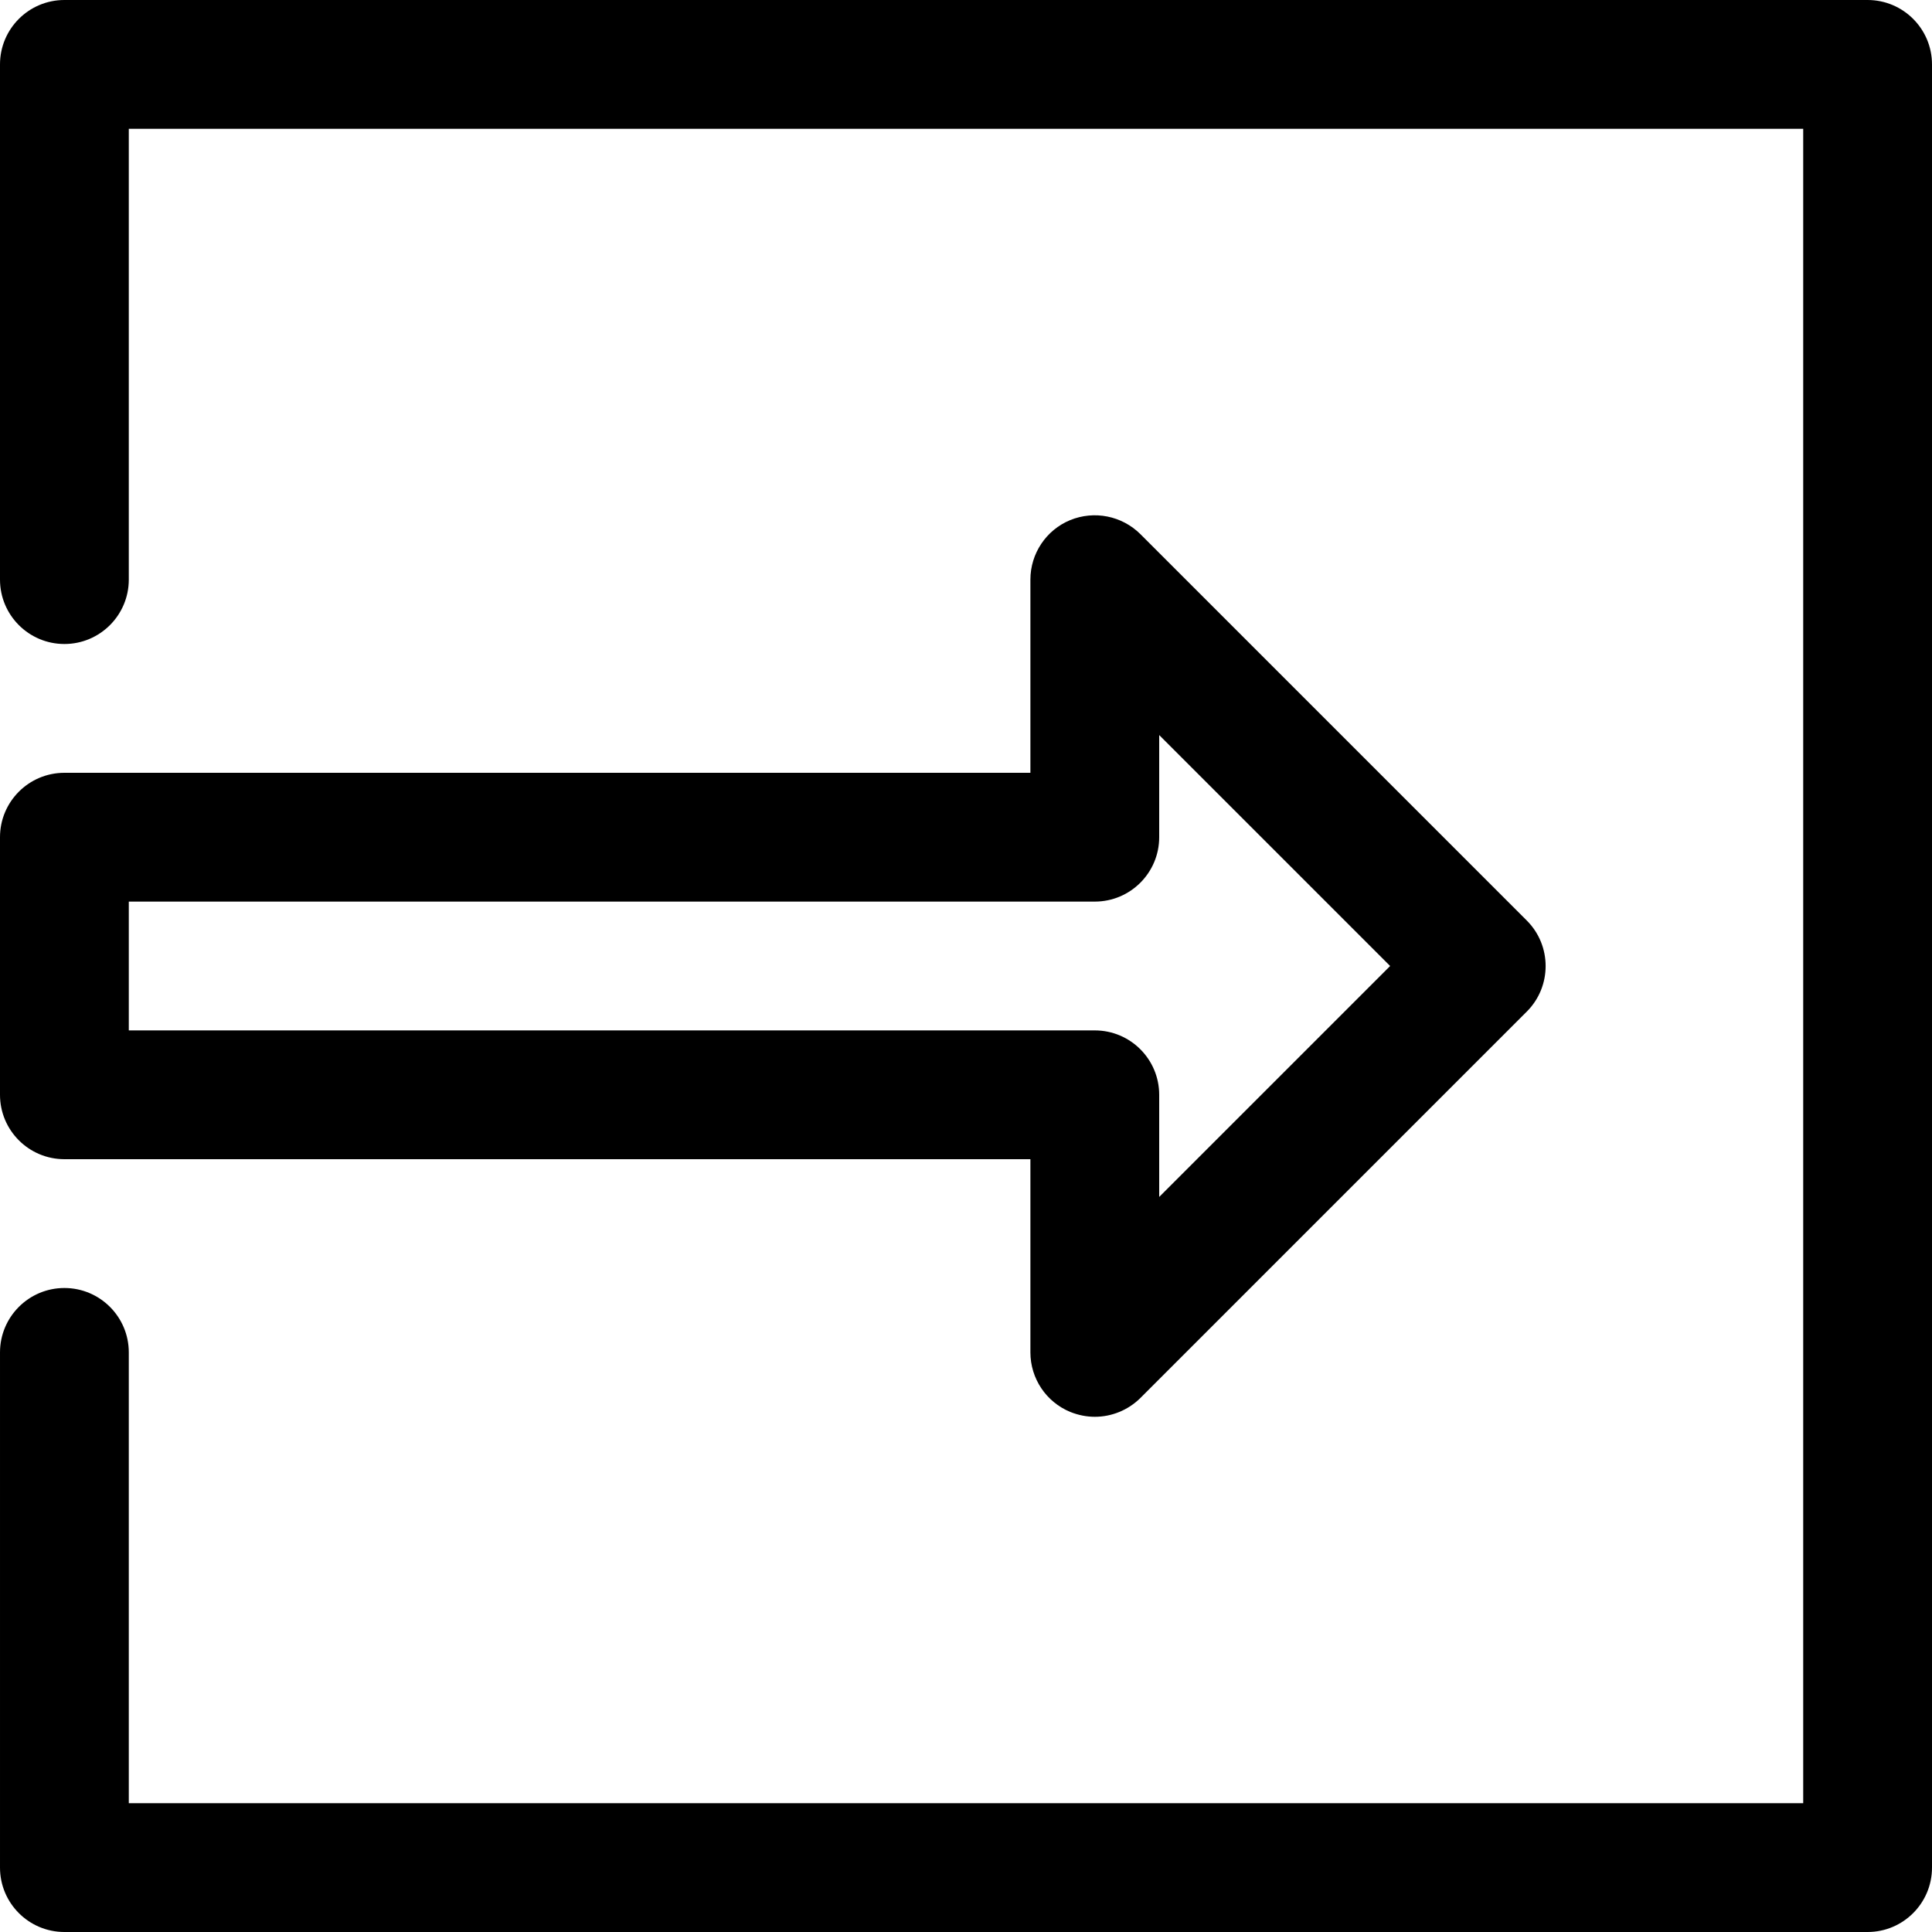 <?xml version="1.0" encoding="iso-8859-1"?>
<!-- Generator: Adobe Illustrator 19.0.0, SVG Export Plug-In . SVG Version: 6.00 Build 0)  -->
<svg version="1.1" id="Capa_1" xmlns="http://www.w3.org/2000/svg" xmlns:xlink="http://www.w3.org/1999/xlink" x="0px" y="0px"
	 viewBox="0 0 480 480" style="enable-background:new 0 0 480 480;" xml:space="preserve">
<g>
	<g>
		<path d="M379.328,228.704l-96-96c-4.608-4.576-11.456-5.92-17.44-3.488C259.904,131.68,256,137.536,256,144v48H16
			c-8.832,0-16,7.168-16,16v64c0,8.832,7.168,16,16,16h240v48c0,6.464,3.904,12.32,9.888,14.784c1.984,0.8,4.064,1.216,6.112,1.216
			c4.16,0,8.256-1.632,11.328-4.672l96-96C385.568,245.088,385.568,234.944,379.328,228.704z M288,297.376V272
			c0-8.832-7.168-16-16-16H32v-32h240c8.832,0,16-7.168,16-16v-25.376L345.376,240L288,297.376z"/>
	</g>
</g>
<g>
	<g>
		<path d="M464,0H16C7.168,0,0,7.168,0,16v128c0,8.832,7.168,16,16,16c8.832,0,16-7.168,16-16V32h416v416H32V336
			c0-8.832-7.168-16-16-16c-8.832,0-16,7.168-16,16v128c0,8.832,7.168,16,16,16h448c8.832,0,16-7.168,16-16V16
			C480,7.168,472.832,0,464,0z"/>
	</g>
</g>
<g>
</g>
<g>
</g>
<g>
</g>
<g>
</g>
<g>
</g>
<g>
</g>
<g>
</g>
<g>
</g>
<g>
</g>
<g>
</g>
<g>
</g>
<g>
</g>
<g>
</g>
<g>
</g>
<g>
</g>
</svg>
